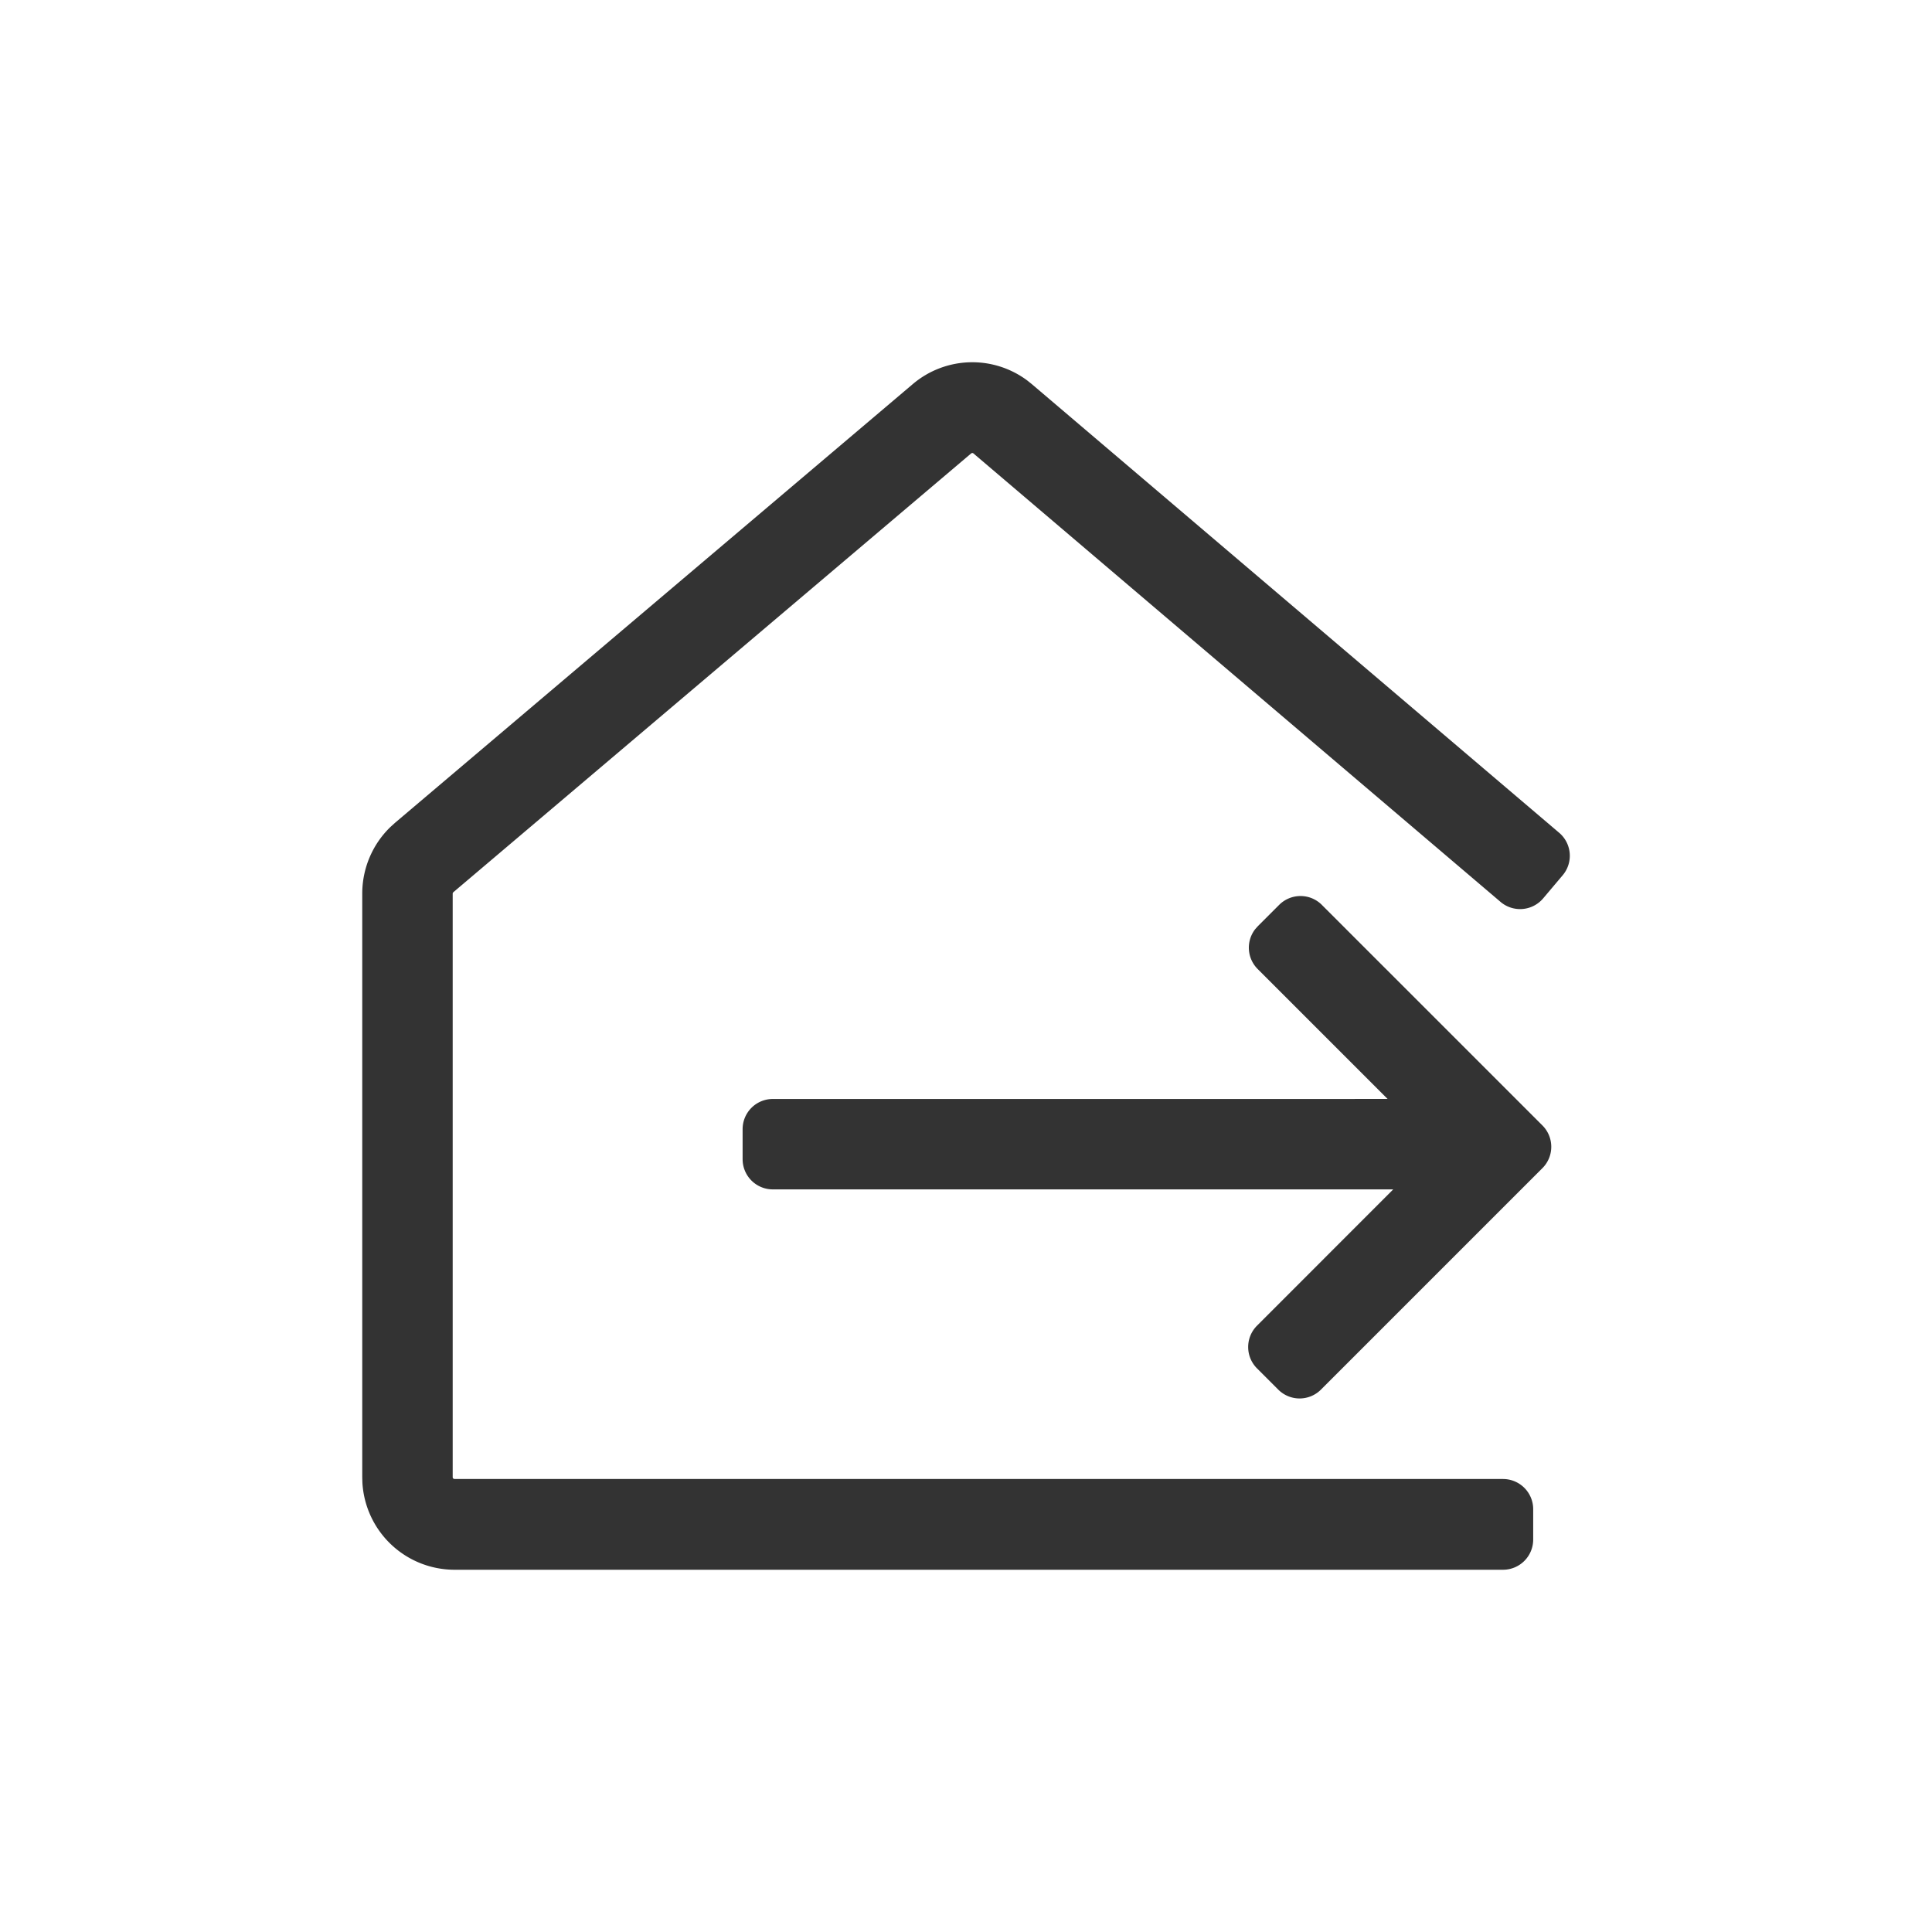 <?xml version="1.0" standalone="no"?><!DOCTYPE svg PUBLIC "-//W3C//DTD SVG 1.1//EN" "http://www.w3.org/Graphics/SVG/1.1/DTD/svg11.dtd"><svg class="icon" width="200px" height="200.00px" viewBox="0 0 1024 1024" version="1.1" xmlns="http://www.w3.org/2000/svg"><path fill="#333333" d="M544.512 201.696l2.416 1.936 279.472 237.76a16 16 0 0 1 1.856 22.512l-10.352 12.256a16 16 0 0 1-22.56 1.888l-0.032-0.032L515.936 240.32a0.928 0.928 0 0 0-0.816-0.192l-0.384 0.192-274.464 232.576-0.256 0.32-0.08 0.384v309.36c0 0.352 0.192 0.64 0.464 0.8l0.48 0.144h555.744a16 16 0 0 1 16 16V816a16 16 0 0 1-16 16H240.864a48.944 48.944 0 0 1-48.784-46.16l-0.08-2.88V473.6c0-13.328 5.408-26.032 14.88-35.232l2.464-2.24 274.464-232.56a48.736 48.736 0 0 1 60.704-1.872z m156.096 277.92l116.912 116.896a16 16 0 0 1 0 22.624l-117.392 117.392a16 16 0 0 1-22.624 0l-11.264-11.264a16 16 0 0 1 0-22.624l72.192-72.24H409.6a16 16 0 0 1-16-16v-15.92a16 16 0 0 1 16-16l325.856-0.016-68.848-68.848a16 16 0 0 1-1.344-21.12l1.328-1.504 11.392-11.392a16 16 0 0 1 22.624 0z" /></svg>